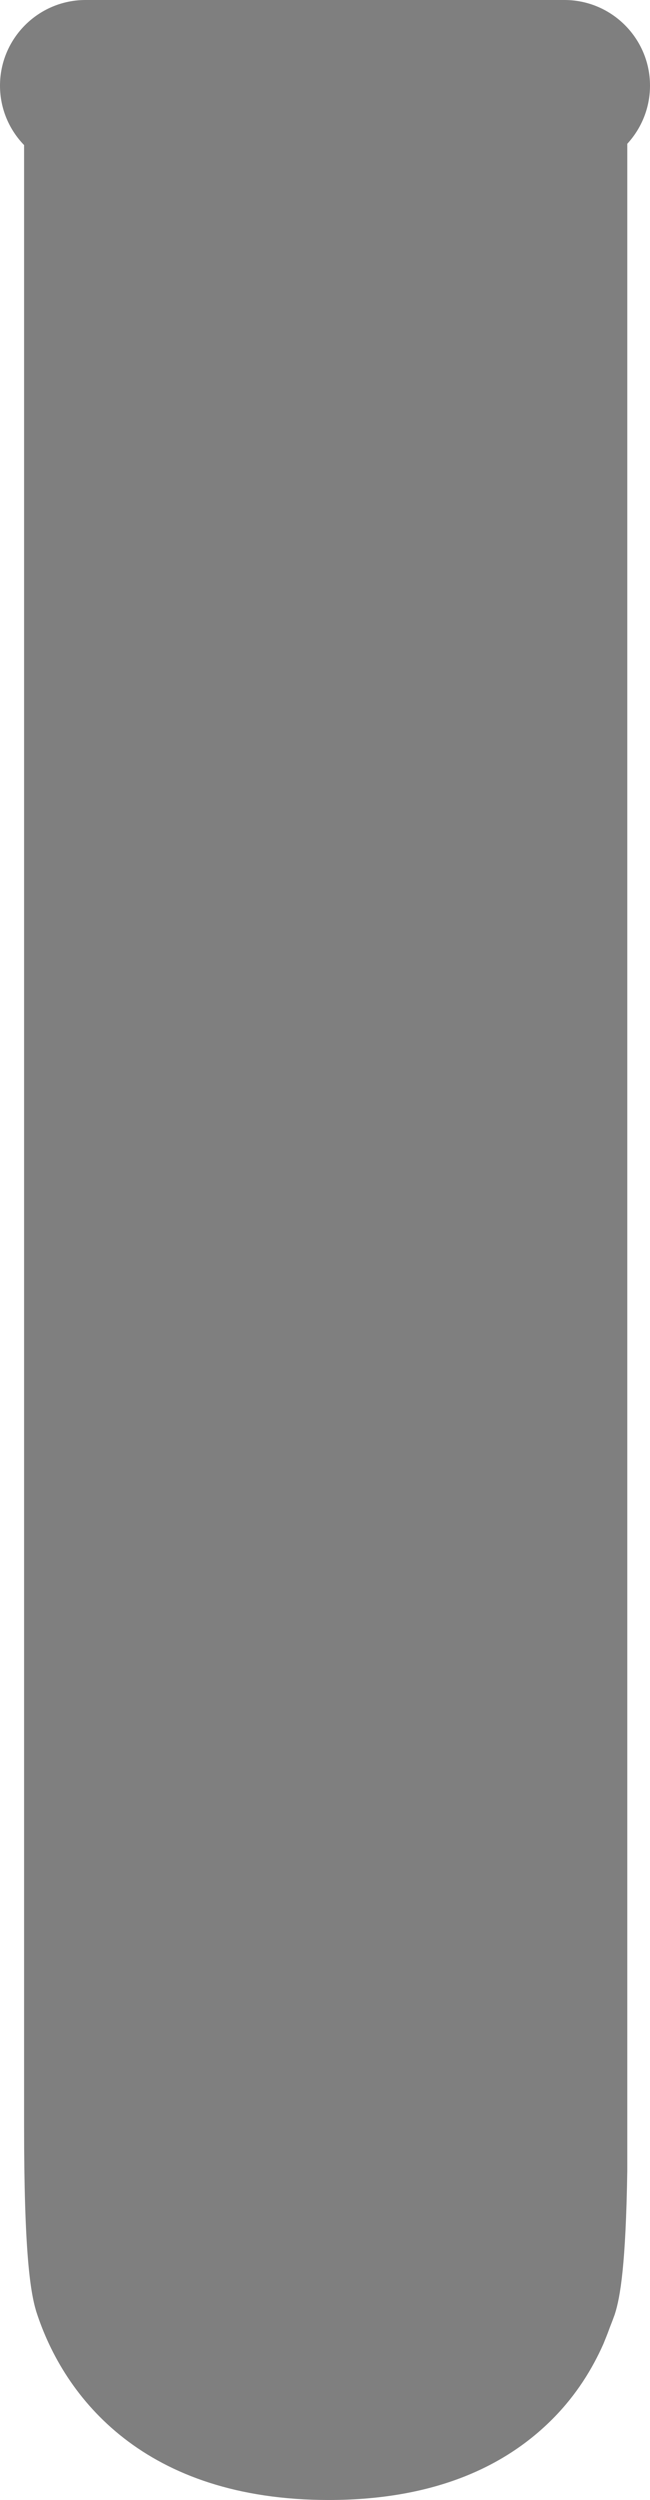 <svg version="1.2" baseProfile="tiny" id="EdgeSVG_d4JeM" x="0px" y="0px" width="9.5px" height="36.495px" viewBox="0 0 9.5 36.495" xmlns:xlink="http://www.w3.org/1999/xlink" xmlns="http://www.w3.org/2000/svg">
  <linearGradient id="SVGID_1_" gradientUnits="userSpaceOnUse" x1="0" y1="18.248" x2="9.5" y2="18.248">
    <stop offset="0" style="stop-color:#000000;stop-opacity:0.5"/>
    <stop offset="0.859" style="stop-color:#000000;stop-opacity:0.5"/>
    <stop offset="1" style="stop-color:#000000;stop-opacity:0.5"/>
  </linearGradient>
  <path fill="url(#SVGID_1_)" d="M8.973,33.818c0.004-0.012,0.01-0.024,0.013-0.036c0.08-0.248,0.161-0.726,0.182-2.093V2.099&#xD;&#xA;&#x9;&#x9;C9.374,1.875,9.5,1.577,9.5,1.25C9.5,0.561,8.939,0,8.25,0h-7C0.561,0,0,0.561,0,1.25c0,0.337,0.134,0.643,0.352,0.868v28.915&#xD;&#xA;&#x9;&#x9;c0,1.823,0.088,2.412,0.177,2.708c0.407,1.269,1.59,2.754,4.275,2.754c1.392,0,2.495-0.399,3.277-1.188&#xD;&#xA;&#x9;&#x9;c0.347-0.35,0.577-0.729,0.737-1.088c0.032-0.079,0.062-0.152,0.08-0.203C8.92,33.954,8.946,33.895,8.973,33.818z"/>
</svg>